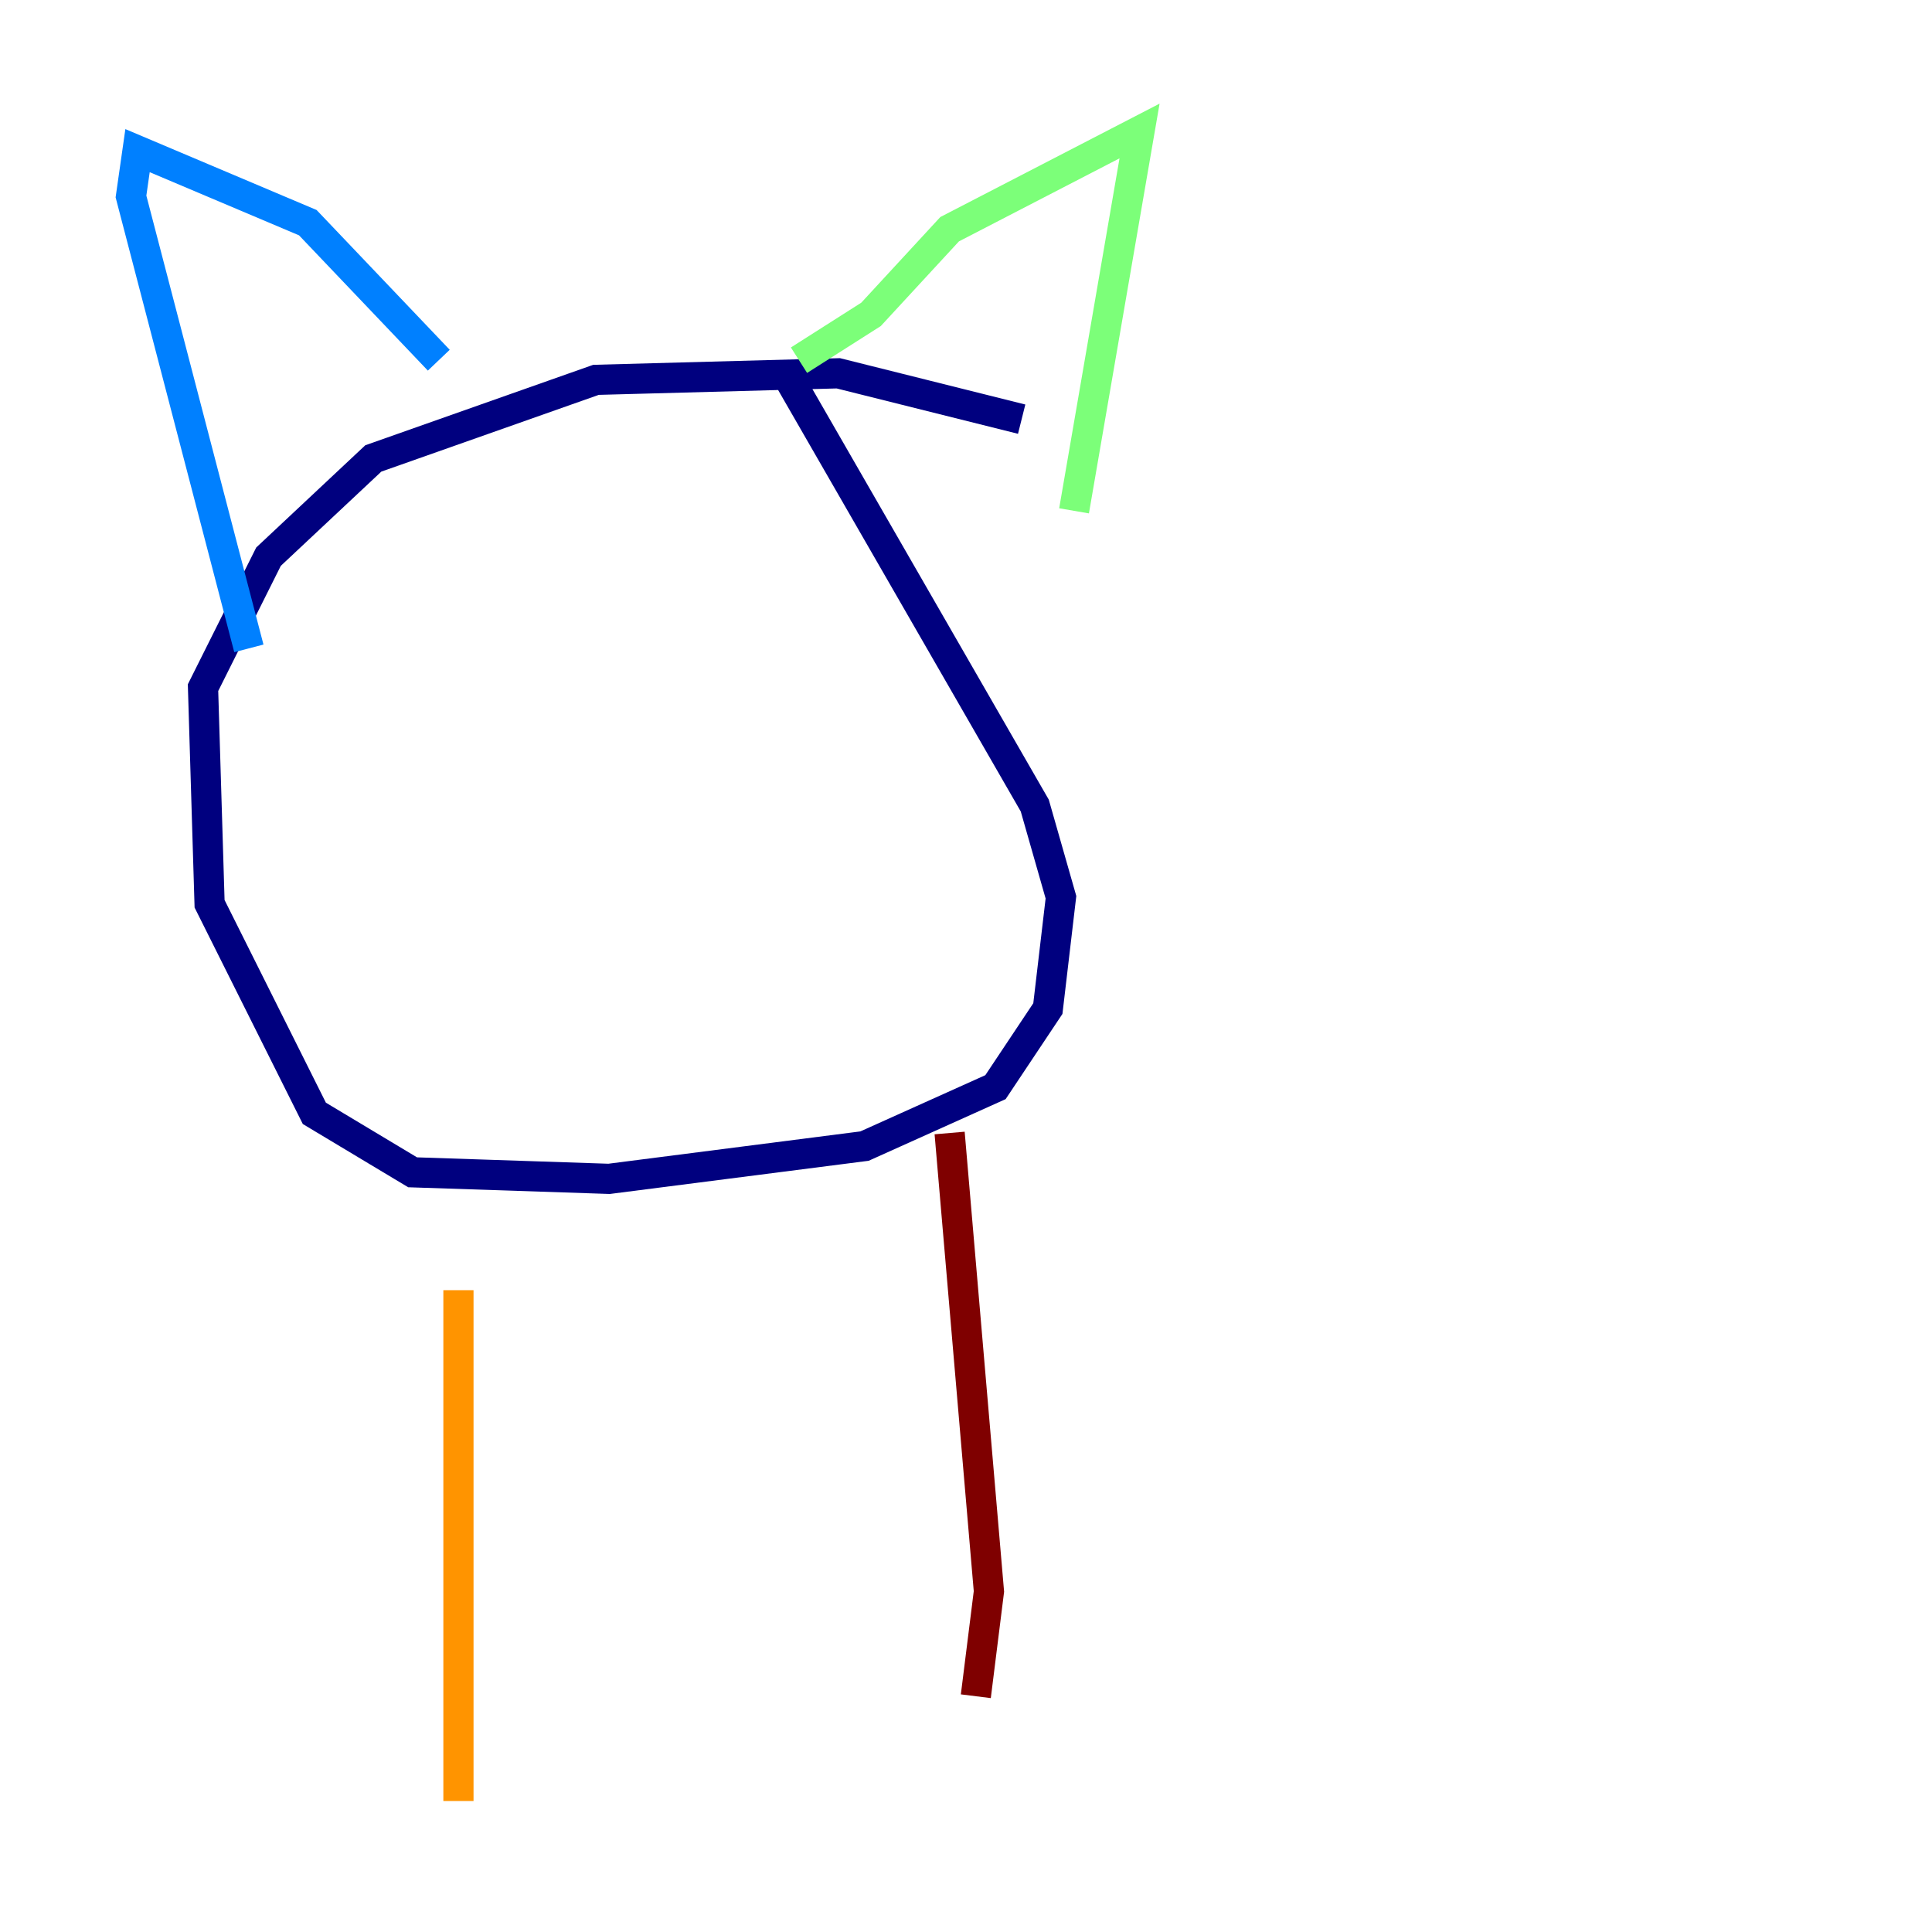 <?xml version="1.0" encoding="utf-8" ?>
<svg baseProfile="tiny" height="128" version="1.2" viewBox="0,0,128,128" width="128" xmlns="http://www.w3.org/2000/svg" xmlns:ev="http://www.w3.org/2001/xml-events" xmlns:xlink="http://www.w3.org/1999/xlink"><defs /><polyline fill="none" points="67.688,27.77 55.539,24.732 39.485,25.166 24.732,30.373 17.79,36.881 13.451,45.559 13.885,59.878 20.827,73.763 27.336,77.668 40.352,78.102 57.275,75.932 65.953,72.027 69.424,66.82 70.291,59.444 68.556,53.37 52.068,24.732" stroke="#00007f" stroke-width="2" /><polyline fill="none" points="16.488,42.956 8.678,13.017 9.112,9.98 20.393,14.752 29.071,23.864" stroke="#0080ff" stroke-width="2" /><polyline fill="none" points="52.936,23.864 57.709,20.827 62.915,15.186 75.498,8.678 71.159,33.844" stroke="#7cff79" stroke-width="2" /><polyline fill="none" points="30.373,85.478 30.373,119.322" stroke="#ff9400" stroke-width="2" /><polyline fill="none" points="62.915,75.064 65.519,105.437 64.651,112.38" stroke="#7f0000" stroke-width="2" /></svg>